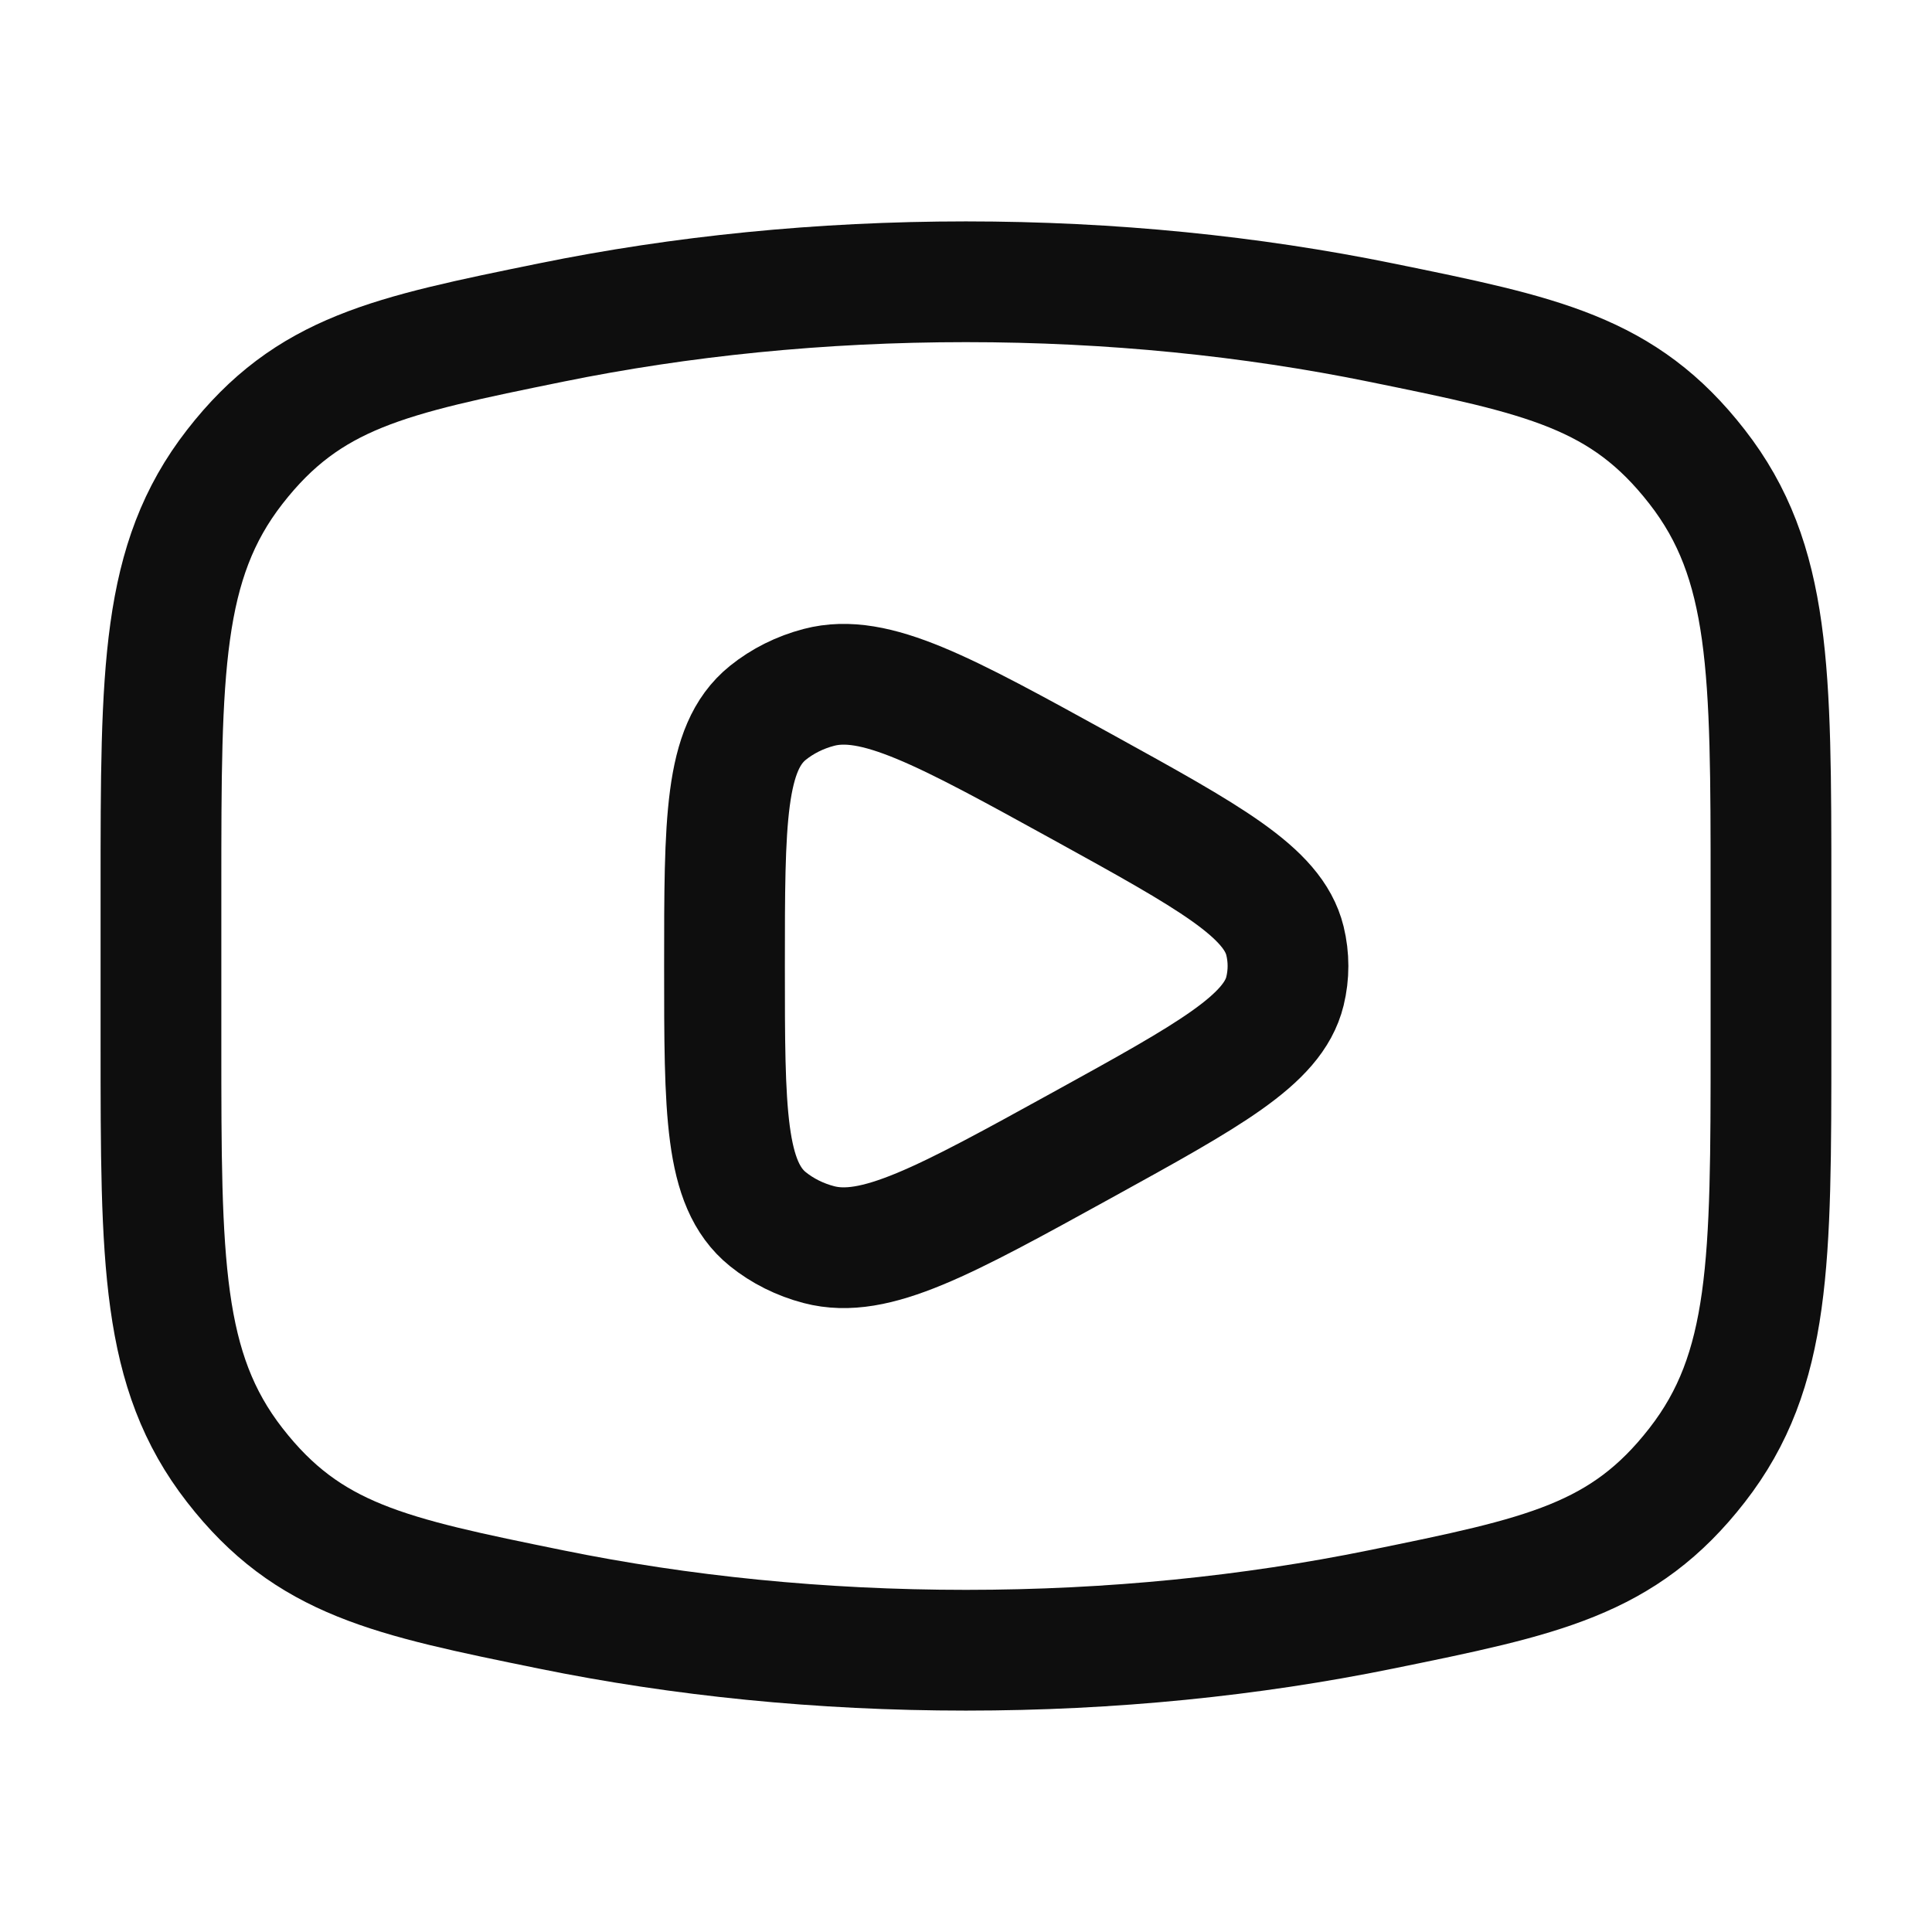 <svg width="32" height="32" viewBox="0 0 32 32" fill="none" xmlns="http://www.w3.org/2000/svg">
<path d="M15.999 27.333C18.412 27.333 20.726 27.095 22.87 26.658C25.549 26.112 26.888 25.839 28.11 24.267C29.333 22.696 29.333 20.892 29.333 17.285V14.715C29.333 11.108 29.333 9.304 28.11 7.733C26.888 6.161 25.549 5.888 22.87 5.342C20.726 4.905 18.412 4.667 15.999 4.667C13.586 4.667 11.273 4.905 9.128 5.342C6.45 5.888 5.11 6.161 3.888 7.733C2.666 9.304 2.666 11.108 2.666 14.715V17.285C2.666 20.892 2.666 22.696 3.888 24.267C5.11 25.839 6.45 26.112 9.128 26.658C11.273 27.095 13.586 27.333 15.999 27.333Z" stroke="#0E0E0E" stroke-width="2"/>
<path d="M21.283 16.417C21.085 17.225 20.032 17.805 17.927 18.965C15.636 20.227 14.491 20.858 13.564 20.615C13.25 20.533 12.96 20.388 12.717 20.192C12 19.612 12 18.408 12 16C12 13.592 12 12.388 12.717 11.808C12.96 11.612 13.25 11.467 13.564 11.385C14.491 11.142 15.636 11.773 17.927 13.034C20.032 14.195 21.085 14.775 21.283 15.583C21.35 15.858 21.35 16.142 21.283 16.417Z" stroke="#0E0E0E" stroke-width="2" stroke-linejoin="round"/>
</svg>
